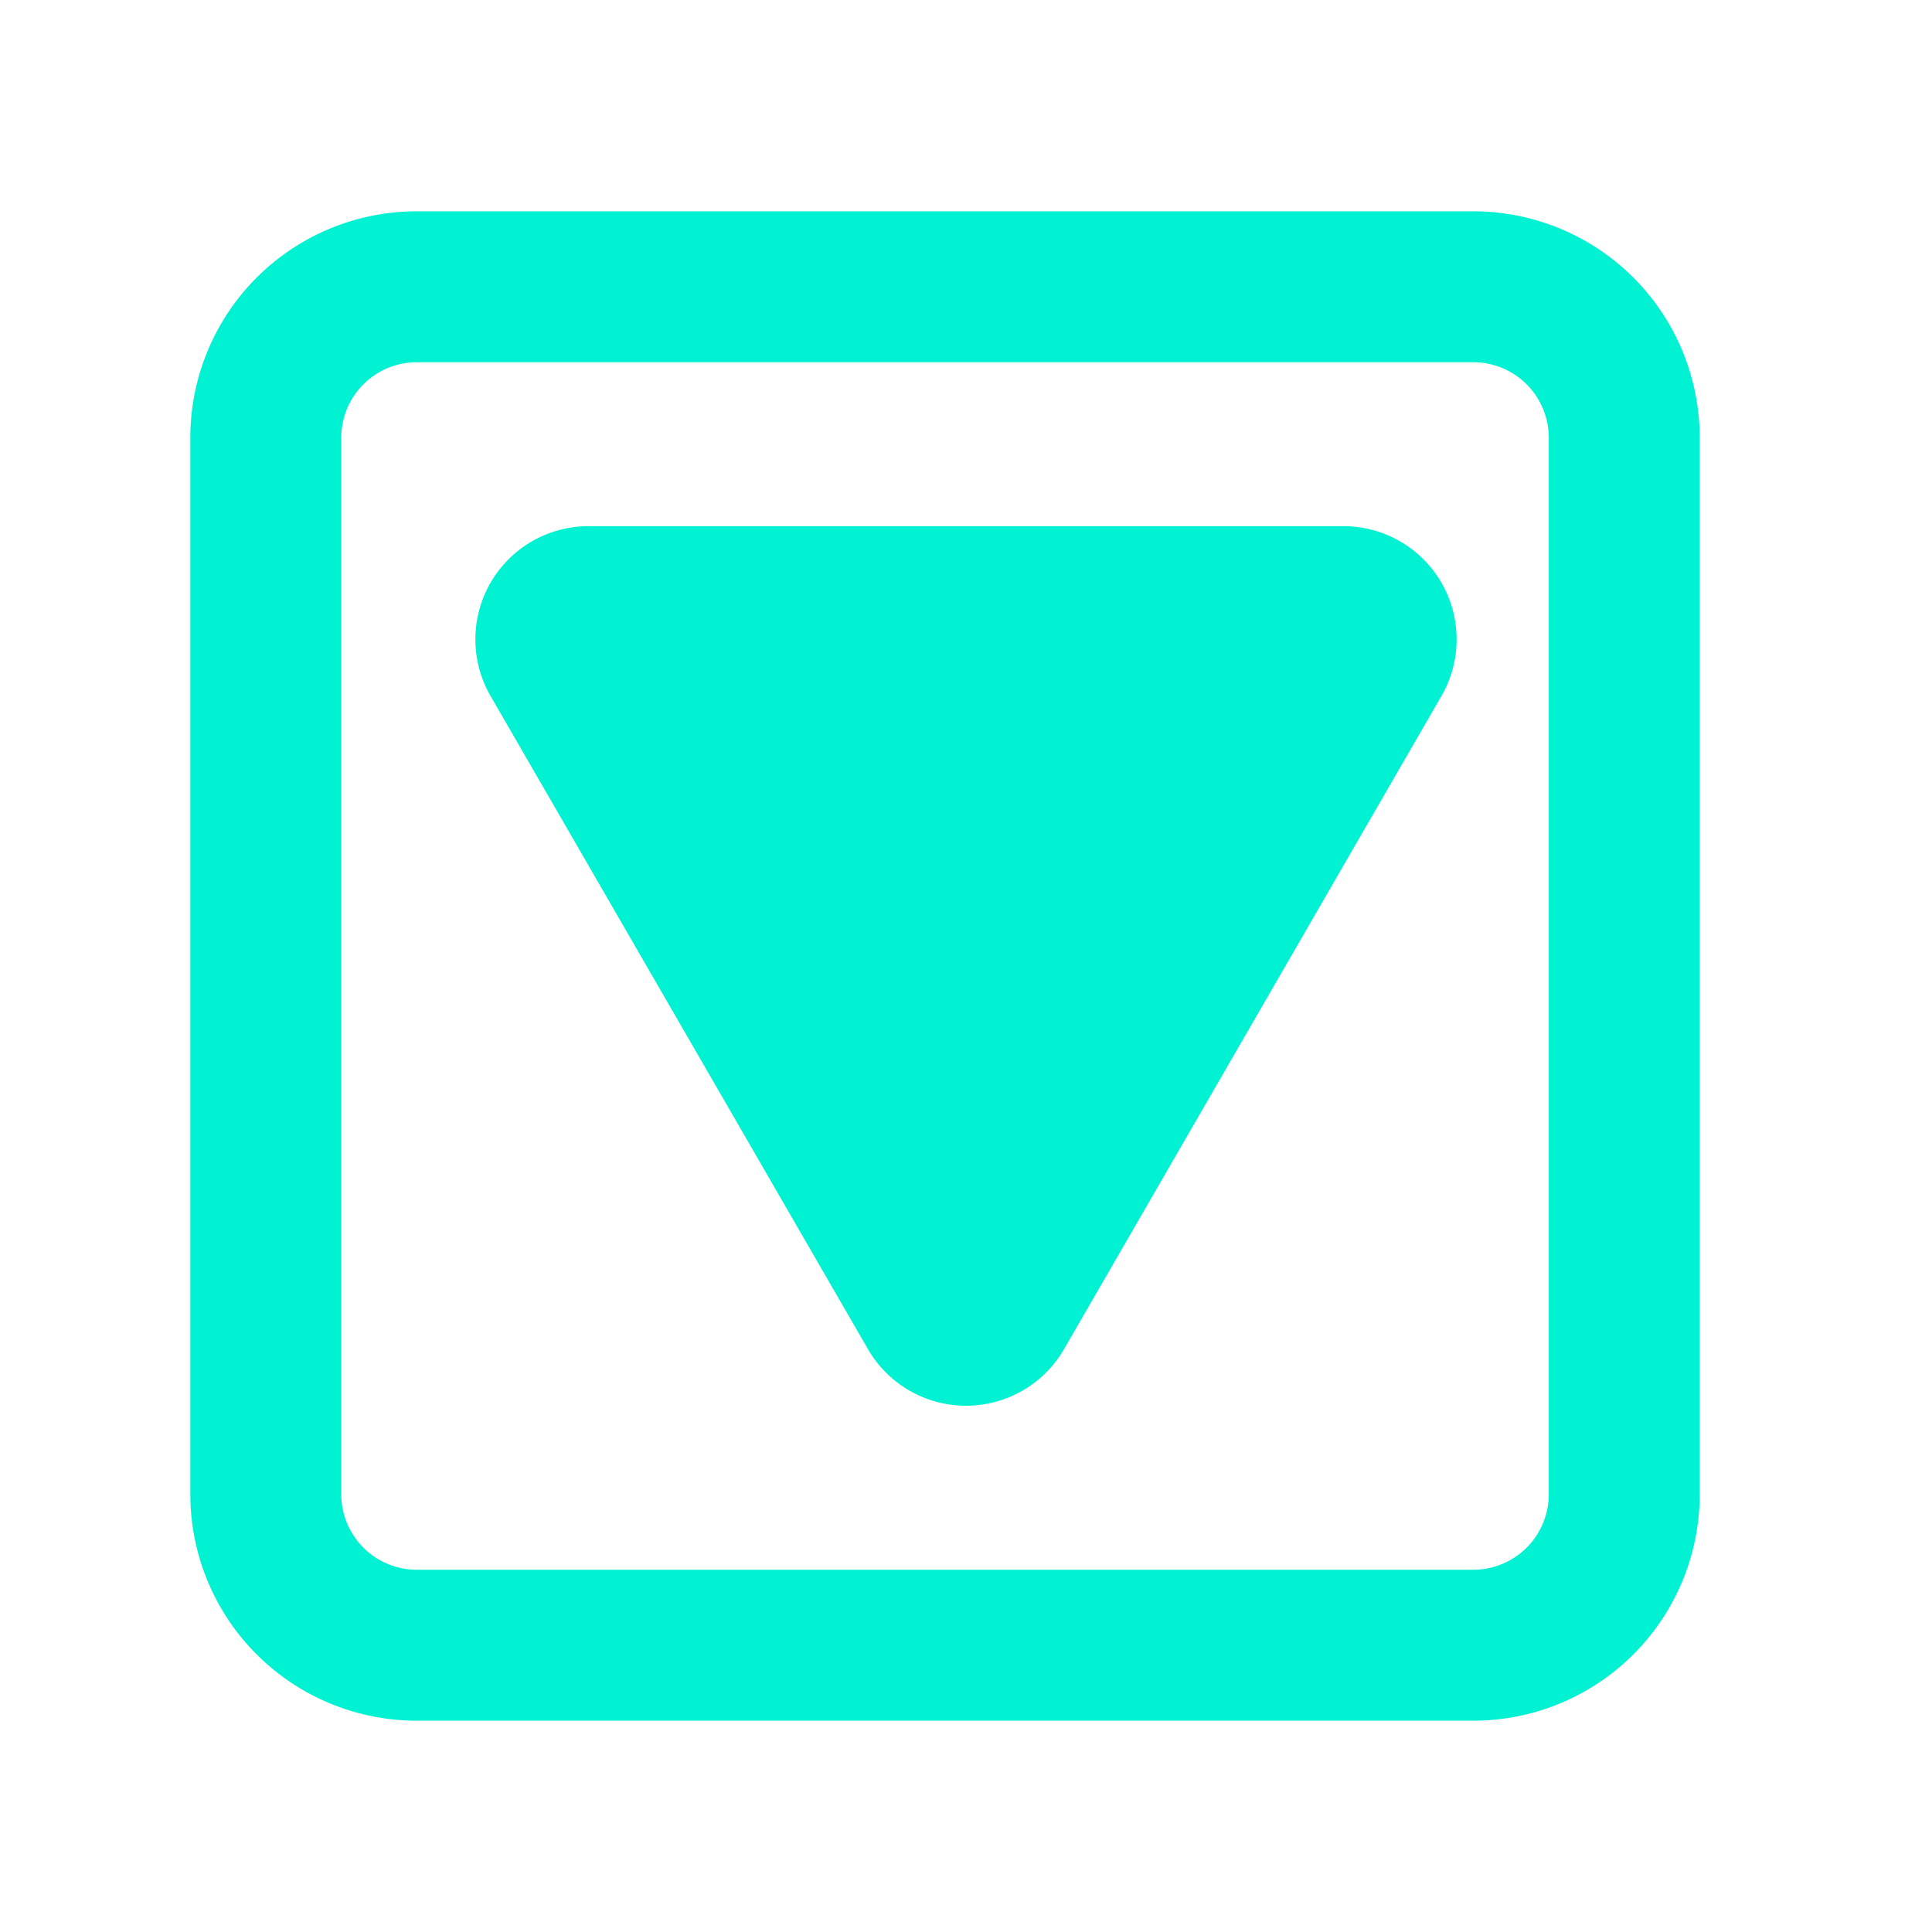 <svg id="Layer_1" data-name="Layer 1" xmlns="http://www.w3.org/2000/svg" viewBox="0 0 256 256"><defs><style>.cls-1{fill:#00f2d2;}</style></defs><path class="cls-1" d="M195.22,48a10,10,0,0,1,10,10V198a10,10,0,0,1-10,10h-140a10,10,0,0,1-10-10V58a10,10,0,0,1,10-10h140m0-20h-140a30,30,0,0,0-30,30V198a30,30,0,0,0,30,30h140a30,30,0,0,0,30-30V58a30,30,0,0,0-30-30Z"/><path class="cls-1" d="M115,178.75l-50-86.53a15,15,0,0,1,13-22.5H178a15,15,0,0,1,13,22.5l-50,86.53A15,15,0,0,1,115,178.75Z"/></svg>